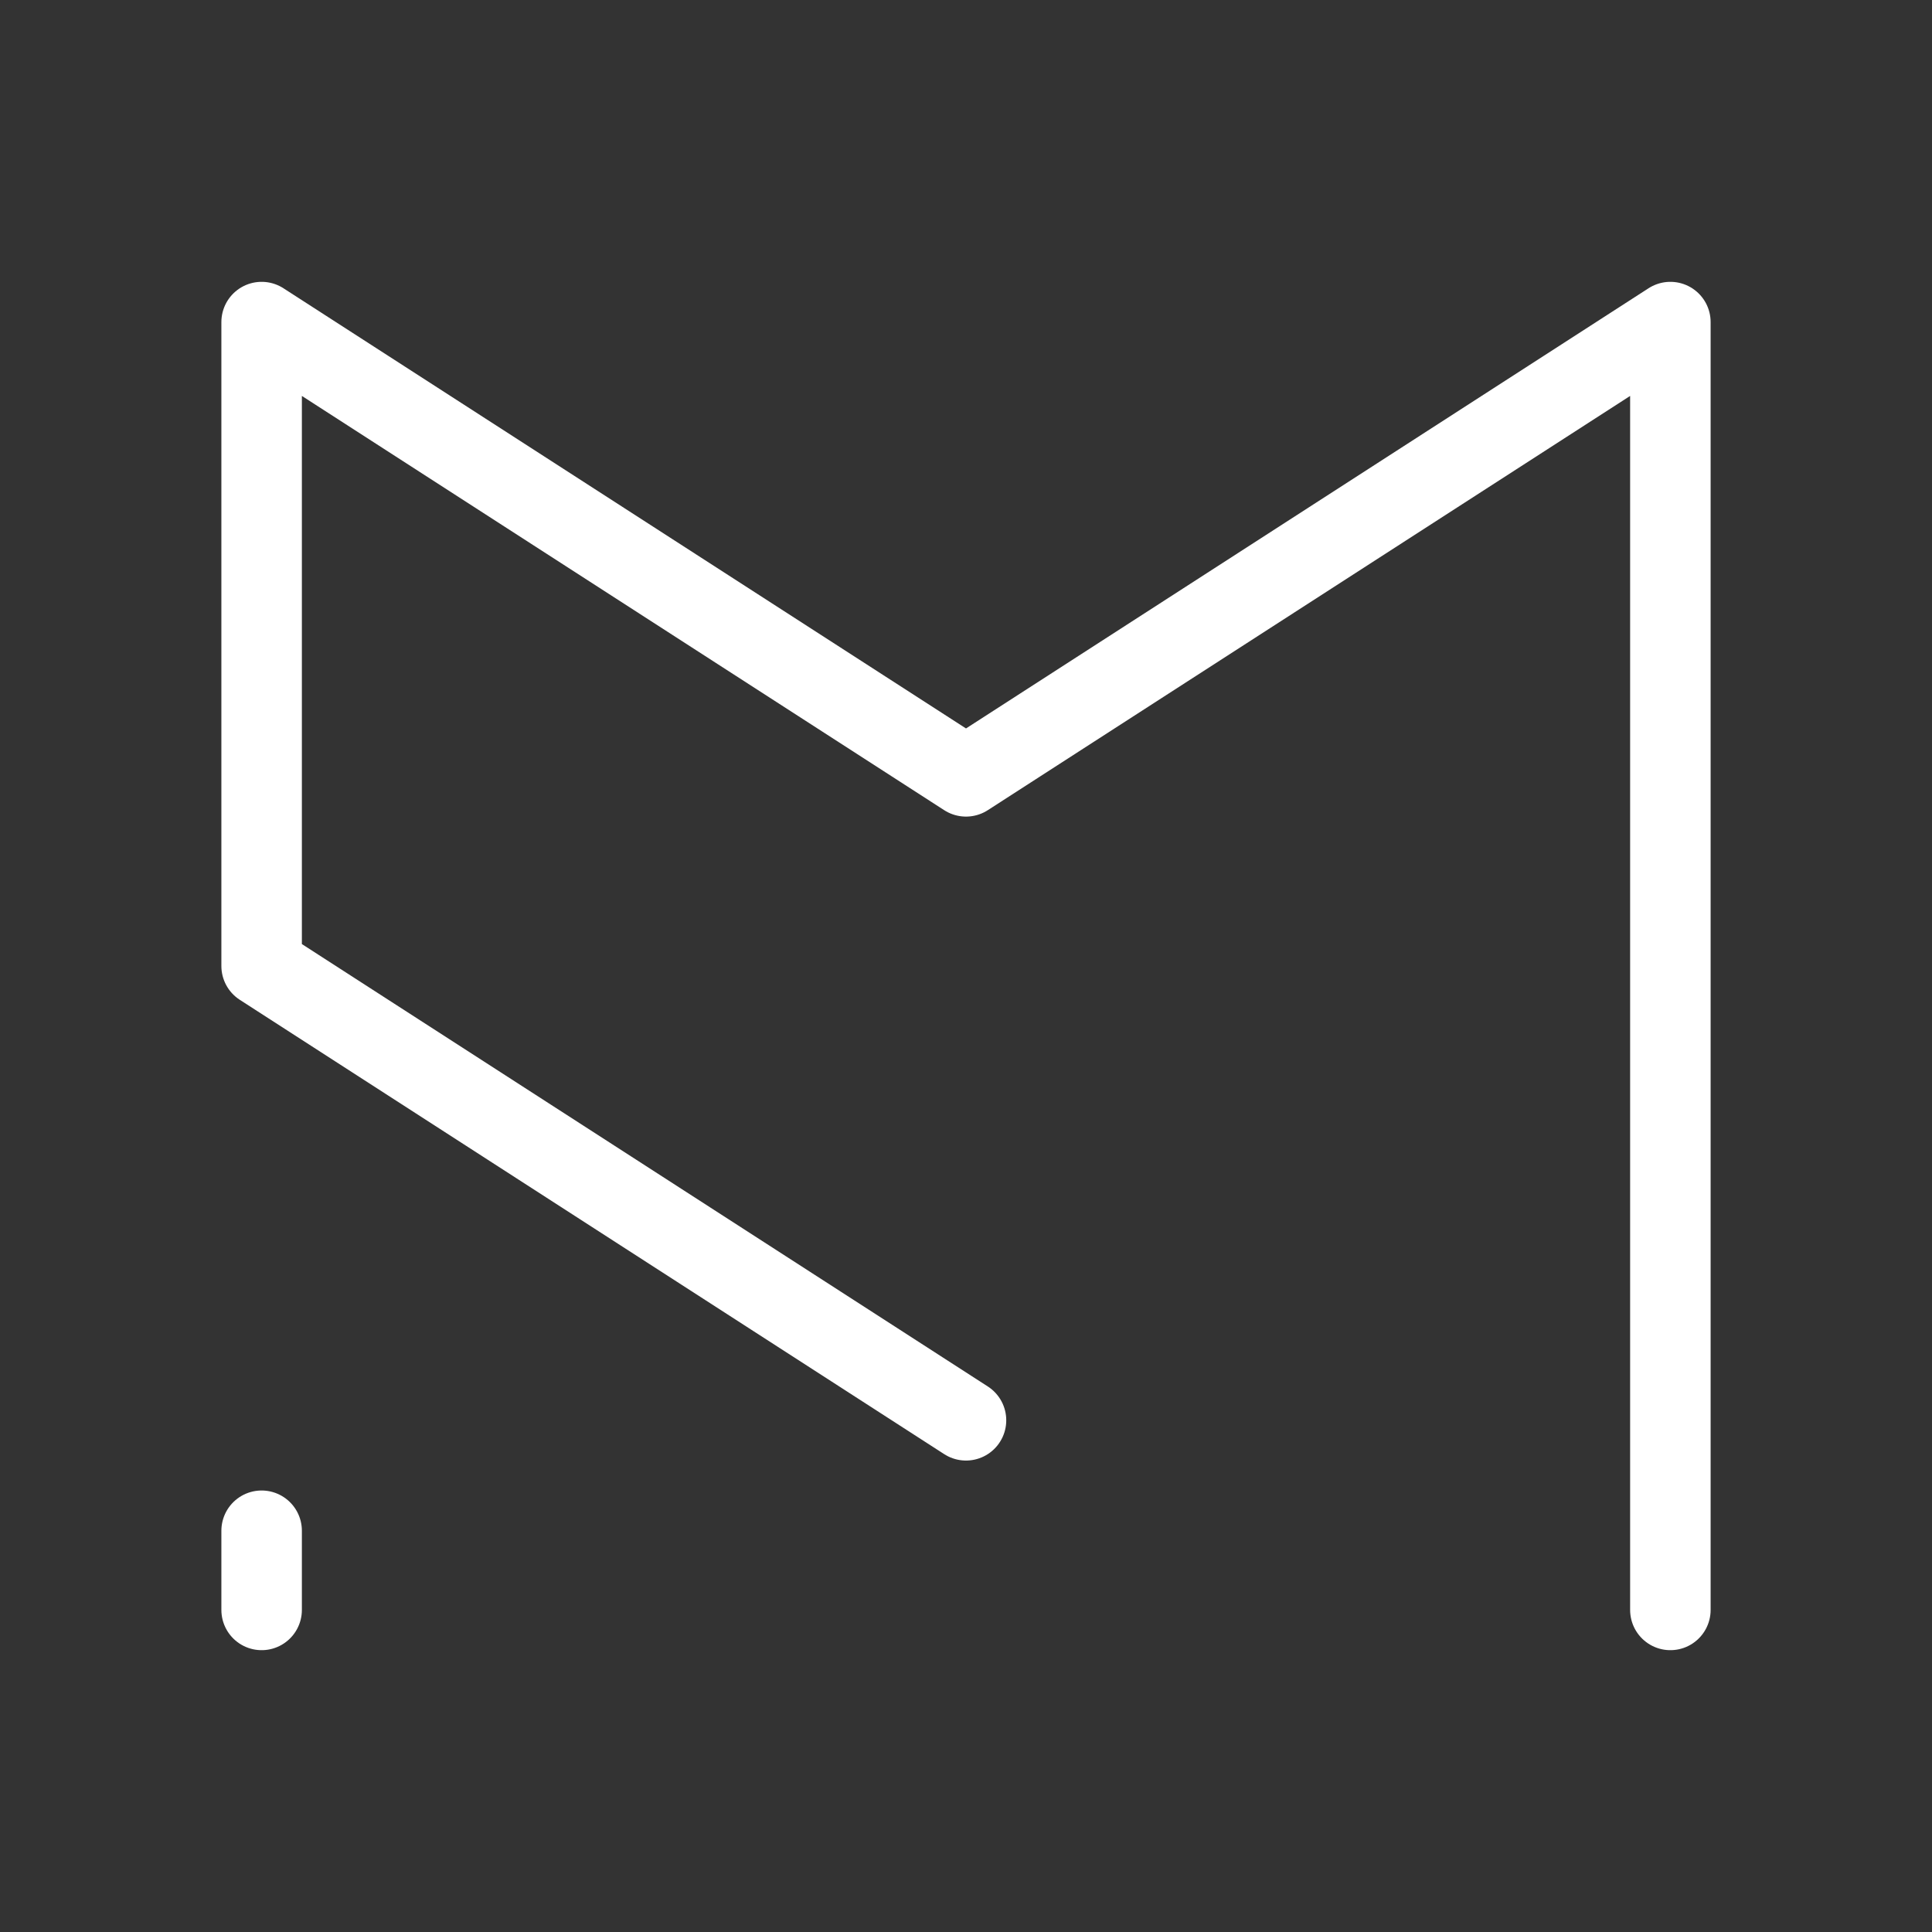 <?xml version="1.0" encoding="UTF-8"?><svg id="a" xmlns="http://www.w3.org/2000/svg" viewBox="0 0 48 48"><rect x="0" y="0" width="48" height="48" fill="#333333" stroke="none"/><defs><style>.c{stroke-width:2px;fill:none;stroke:#fff;stroke-linecap:round;stroke-linejoin:round;}</style></defs><polyline class="c" points="24 35.287 6.5 24 6.5 8.002 24 19.288 41.5 8.002 41.5 39.998"/><line class="c" x1="6.5" y1="38.031" x2="6.5" y2="39.998"/></svg>